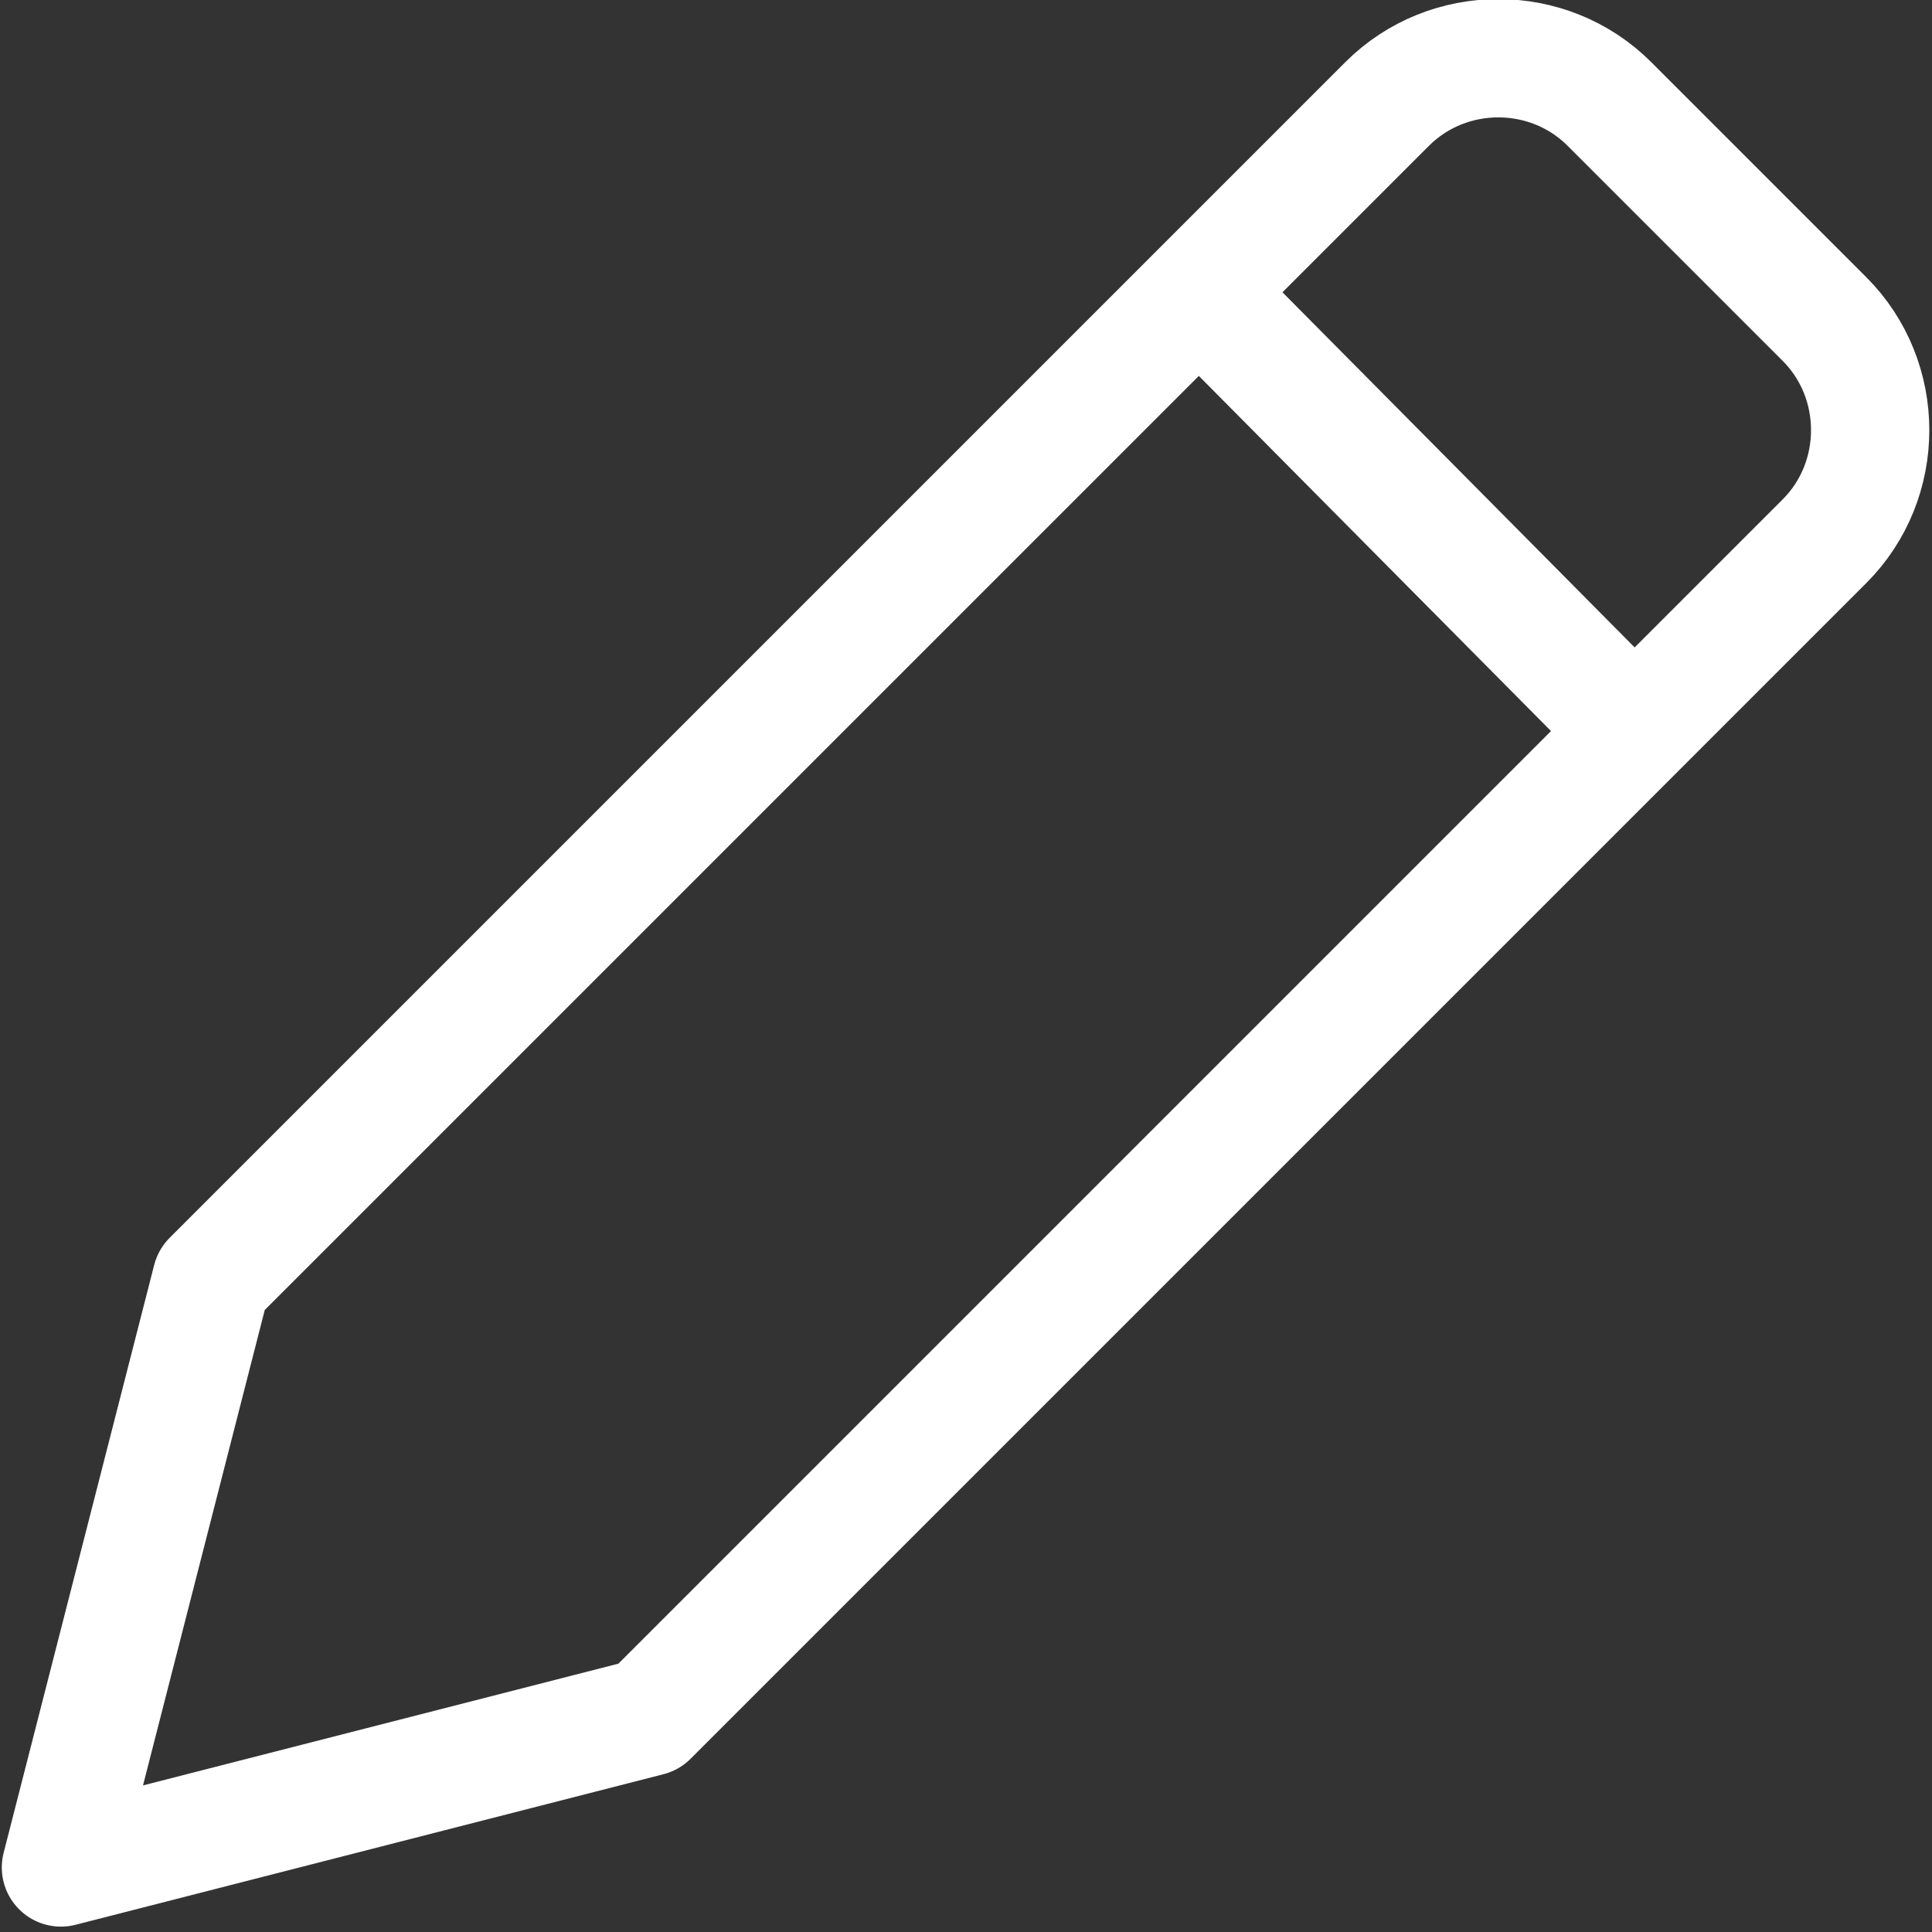 <?xml version="1.0" encoding="UTF-8"?>
<!DOCTYPE svg PUBLIC "-//W3C//DTD SVG 1.1//EN" "http://www.w3.org/Graphics/SVG/1.1/DTD/svg11.dtd">
<!-- Creator: CorelDRAW 2018 (64-Bit) -->
<svg xmlns="http://www.w3.org/2000/svg" xml:space="preserve" width="0.226in" height="0.226in" version="1.1" style="shape-rendering:geometricPrecision; text-rendering:geometricPrecision; image-rendering:optimizeQuality; fill-rule:evenodd; clip-rule:evenodd"
viewBox="0 0 5.39 5.39"
 xmlns:xlink="http://www.w3.org/1999/xlink">
 <rect x="0" y="0" width="5.39" height="5.39" fill="#333333" stroke="none"/>
 <defs>
  <style type="text/css">
   <![CDATA[
    .str0 {stroke:white;stroke-width:0.33;stroke-linecap:round;stroke-linejoin:round;stroke-miterlimit:2.613}
    .fil0 {fill:none}
   ]]>
  </style>
 </defs>
 <g id="Layer_x0020_1">
  <path class="fil0 str0" d="M4.49 0.29l0.6 0.6c0.17,0.17 0.17,0.45 0,0.62l-3.28 3.28 -1.64 0.42 0.42 -1.64 3.28 -3.28c0.17,-0.17 0.45,-0.17 0.62,0z"/>
  <line class="fil0 str0" x1="3.36" y1="0.83" x2="4.55" y2= "2.03" />
 </g>
</svg>
